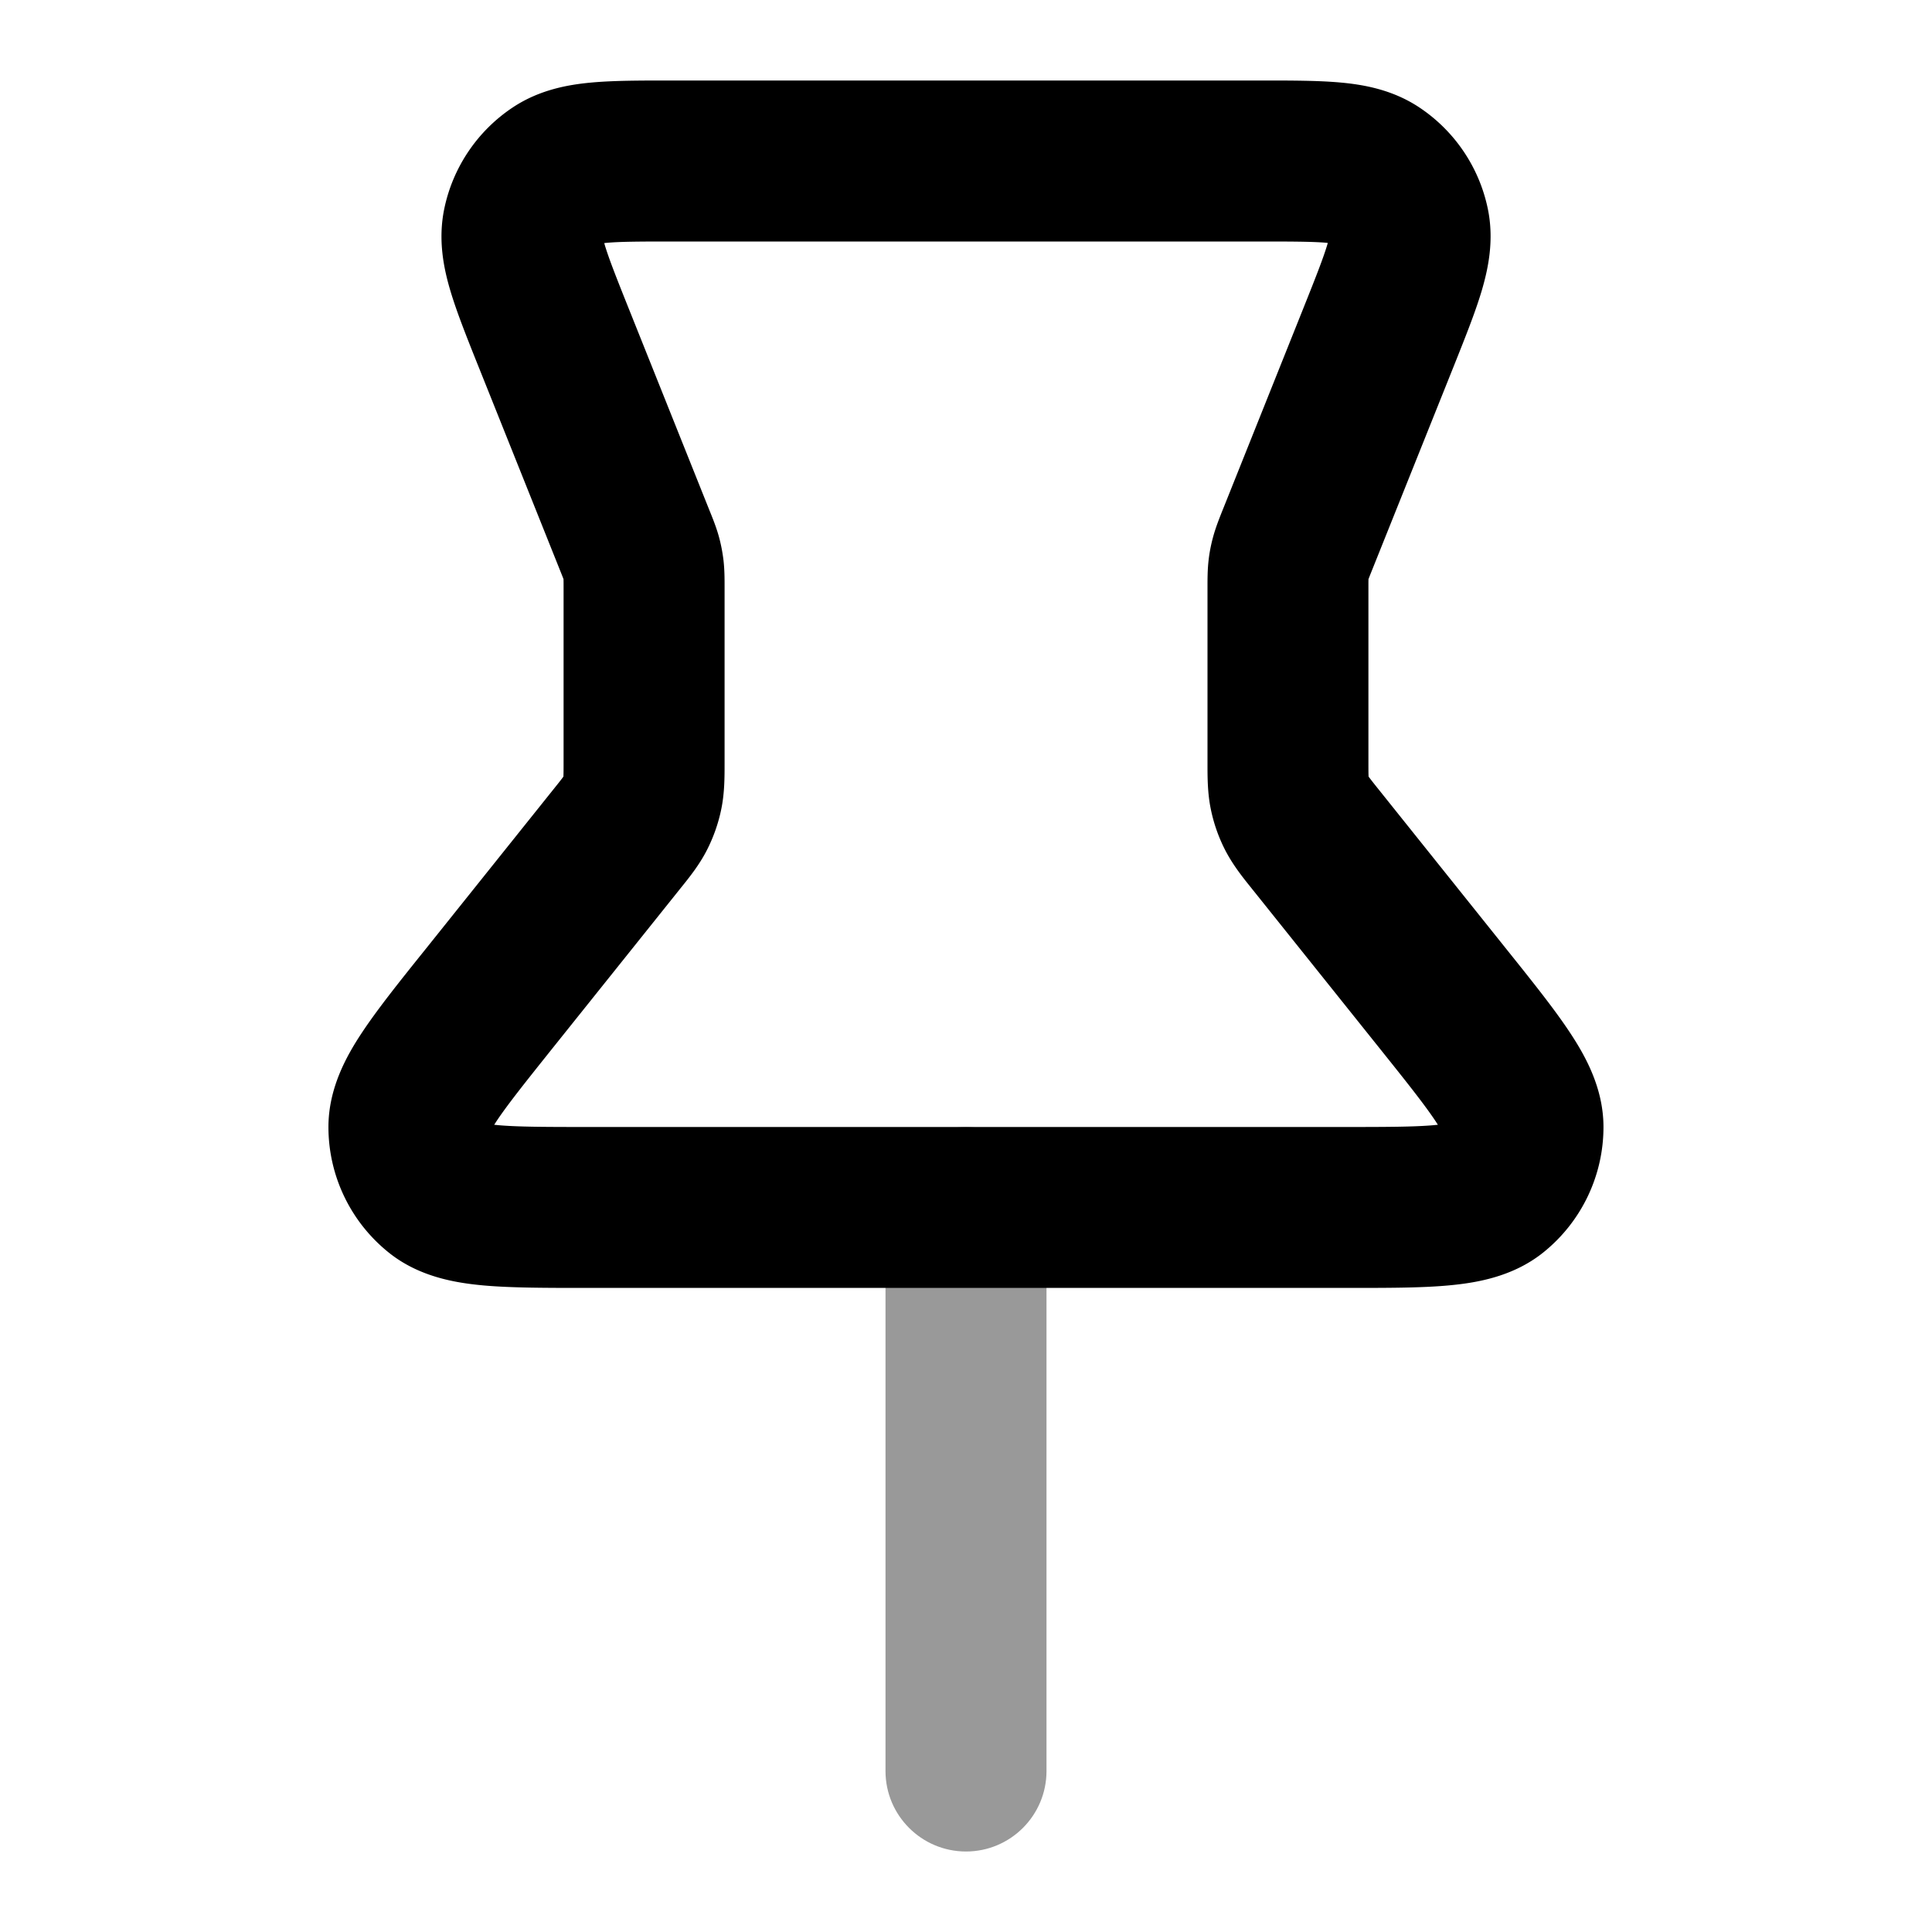 <svg width="24" height="24" viewBox="0 0 24 24" fill="none" xmlns="http://www.w3.org/2000/svg"><path opacity=".4" fill-rule="evenodd" clip-rule="evenodd" d="M12 14c.552 0 1 .448 1 1v7c0 .552-.448 1-1 1s-1-.448-1-1v-7c0-.552.448-1 1-1z" fill="#000"/><path fill-rule="evenodd" clip-rule="evenodd" d="M8.324 1h7.353c.362-0.0.698-0.0.973.025.288.026.647.088.979.308.439.291.746.744.853 1.26.081.39.005.746-.077 1.023-.079.265-.204.577-.338.913L17.043 7.085c-.023.057-.034.085-.042.106a.049.049 0 01-.001.001v.001c-.001.022-.001.052-.001.114v2.131c0 .112 0.0.167.002.207 0.0.001 0.0.002 0.0.003a.081.081 0 01.002.002c.024.032.058.076.128.163l1.598 1.997c.309.386.583.728.774 1.018.187.283.415.684.416 1.169.001.609-.276 1.185-.752 1.565-.379.302-.834.375-1.173.406-.346.032-.784.031-1.279.031H7.284c-.495 0-.933 0-1.279-.031-.338-.031-.794-.103-1.173-.406-.476-.38-.753-.956-.752-1.565.001-.484.228-.885.416-1.169.192-.29.465-.632.775-1.018l1.598-1.997c.07-.087.104-.13.128-.163.001-.001.001-.002.002-.002a.99.99 0 00 0-.003c.002-.04.002-.095.002-.207V7.308c0-.062-0-.092-.001-.114a.938.938 0 00-0-.002.163.163 0 01-.001-.001c-.008-.021-.019-.049-.042-.106L5.949 4.566c-.005-.012-.01-.025-.015-.037-.134-.336-.259-.648-.338-.913-.083-.277-.158-.634-.077-1.023.107-.516.414-.969.853-1.26.332-.22.691-.282.979-.308C7.626 1 7.962 1 8.324 1zm-.818 2.019c.002.008.005.016.007.025.05.167.139.393.293.778l1.008 2.52c.003.007.006.015.009.022.034.084.076.189.107.301.027.098.046.198.058.299.013.116.013.229.013.32-0.0.008-0.0.016-0.0.024v2.131c0 .014 0.0.028 0.0.043 0.0.162.001.366-.041.569-.036.176-.096.347-.178.508-.094.185-.222.344-.324.47a8.997 8.997 0 00-.027.034l-1.57 1.962c-.345.432-.56.702-.696.907-.009.014-.018.028-.026.04.015.002.03.003.047.005.245.022.59.023 1.143.023h9.342c.553 0 .898-.001 1.143-.023.017-.002.033-.003.048-.005-.008-.012-.017-.026-.026-.04-.136-.205-.35-.475-.696-.907l-1.57-1.962c-.009-.011-.018-.022-.027-.034-.102-.126-.229-.285-.324-.47-.082-.16-.142-.331-.178-.508-.042-.203-.041-.407-.041-.569V7.308v-.024c-0-.09-0-.204.013-.32.011-.101.031-.201.058-.299.031-.113.073-.218.106-.302.003-.008.006-.015.009-.022l1.008-2.52c.154-.385.243-.612.293-.778.003-.009.005-.017.007-.025a1.776 1.776 0 00-.026-.003C16.295 3.001 16.052 3 15.637 3H8.363c-.415 0-.658.001-.832.017a1.786 1.786 0 00-.026.003z" fill="#000"/></svg>